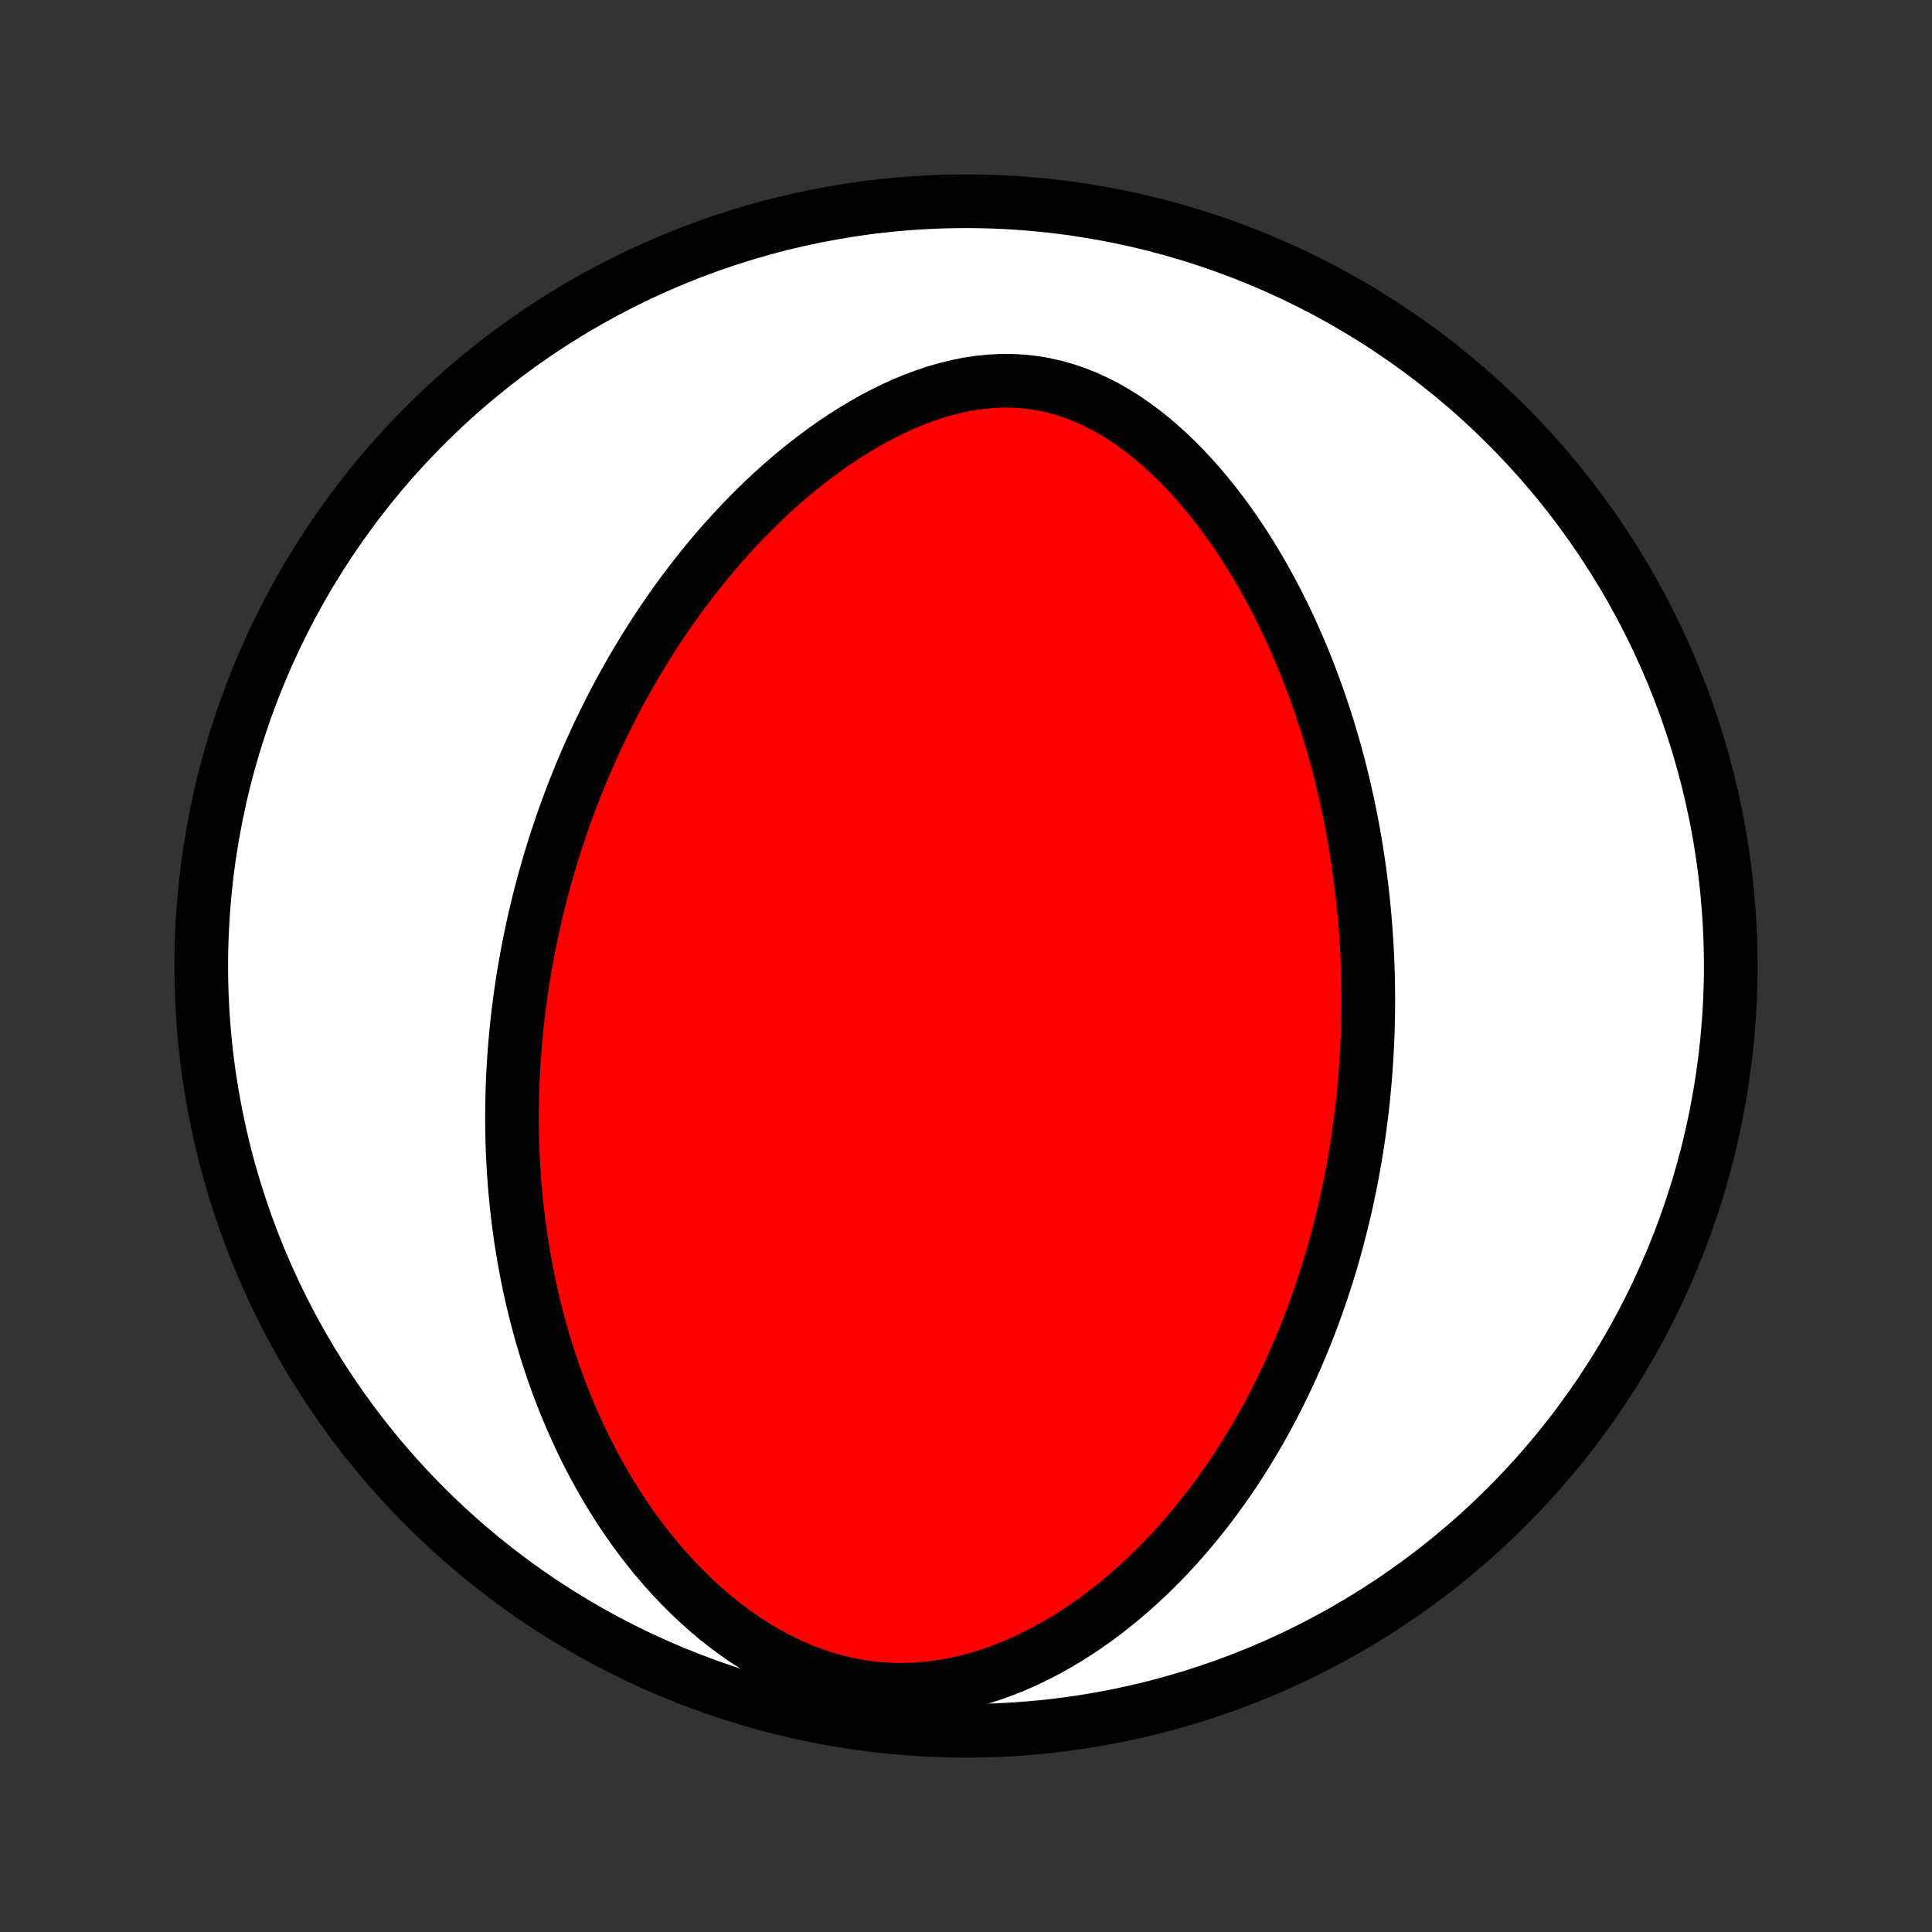 <?xml version="1.0" encoding="utf-8" standalone="no"?>
<!DOCTYPE svg PUBLIC "-//W3C//DTD SVG 1.1//EN"
  "http://www.w3.org/Graphics/SVG/1.1/DTD/svg11.dtd">
<!-- Created with matplotlib (http://matplotlib.org/) -->
<svg height="72pt" version="1.1" viewBox="0 0 72 72" width="72pt" xmlns="http://www.w3.org/2000/svg" xmlns:xlink="http://www.w3.org/1999/xlink">
 <rect x="0" y="0" width="72" height="72" fill="#333333" stroke="none"/>
 <defs>
  <style type="text/css">
*{stroke-linecap:butt;stroke-linejoin:round;}
  </style>
 </defs>
 <g id="figure_1">
  <g id="patch_1">
   <path d="
M0 72
L72 72
L72 0
L0 0
z
" style="fill:none;"/>
  </g>
  <g id="axes_1">
   <g id="PatchCollection_1">
    <defs>
     <path d="
M36 -7.5
C43.558 -7.5 50.808 -10.503 56.153 -15.848
C61.497 -21.192 64.5 -28.442 64.5 -36
C64.5 -43.558 61.497 -50.808 56.153 -56.153
C50.808 -61.497 43.558 -64.5 36 -64.5
C28.442 -64.5 21.192 -61.497 15.848 -56.153
C10.503 -50.808 7.5 -43.558 7.5 -36
C7.5 -28.442 10.503 -21.192 15.848 -15.848
C21.192 -10.503 28.442 -7.5 36 -7.5
z
" id="C0_0_a811fe30f3"/>
     <path d="
M50.853 -31.593
L50.876 -31.864
L50.897 -32.136
L50.916 -32.407
L50.933 -32.68
L50.947 -32.952
L50.96 -33.225
L50.971 -33.499
L50.979 -33.774
L50.985 -34.048
L50.99 -34.324
L50.992 -34.601
L50.992 -34.878
L50.989 -35.156
L50.985 -35.435
L50.978 -35.715
L50.969 -35.996
L50.958 -36.278
L50.944 -36.562
L50.929 -36.846
L50.91 -37.132
L50.89 -37.419
L50.867 -37.707
L50.841 -37.997
L50.813 -38.288
L50.782 -38.581
L50.749 -38.875
L50.712 -39.17
L50.674 -39.468
L50.632 -39.767
L50.587 -40.067
L50.539 -40.37
L50.489 -40.674
L50.435 -40.98
L50.378 -41.287
L50.317 -41.597
L50.254 -41.908
L50.186 -42.221
L50.115 -42.537
L50.041 -42.854
L49.963 -43.173
L49.881 -43.494
L49.794 -43.816
L49.704 -44.141
L49.61 -44.468
L49.511 -44.796
L49.408 -45.126
L49.3 -45.458
L49.187 -45.792
L49.07 -46.127
L48.947 -46.464
L48.82 -46.803
L48.687 -47.143
L48.549 -47.484
L48.405 -47.826
L48.256 -48.169
L48.1 -48.514
L47.939 -48.858
L47.771 -49.204
L47.597 -49.549
L47.417 -49.895
L47.23 -50.24
L47.036 -50.586
L46.835 -50.93
L46.627 -51.273
L46.413 -51.614
L46.19 -51.954
L45.96 -52.291
L45.723 -52.626
L45.477 -52.957
L45.224 -53.285
L44.963 -53.607
L44.694 -53.925
L44.416 -54.237
L44.131 -54.542
L43.837 -54.841
L43.535 -55.13
L43.225 -55.411
L42.906 -55.682
L42.579 -55.941
L42.245 -56.188
L41.902 -56.422
L41.551 -56.641
L41.193 -56.845
L40.827 -57.031
L40.455 -57.2
L40.076 -57.35
L39.691 -57.48
L39.301 -57.589
L38.906 -57.677
L38.506 -57.743
L38.103 -57.787
L37.698 -57.809
L37.291 -57.809
L36.883 -57.787
L36.474 -57.745
L36.066 -57.683
L35.659 -57.601
L35.255 -57.502
L34.853 -57.385
L34.454 -57.251
L34.059 -57.103
L33.668 -56.941
L33.281 -56.765
L32.9 -56.577
L32.525 -56.378
L32.155 -56.169
L31.791 -55.95
L31.433 -55.723
L31.081 -55.487
L30.736 -55.244
L30.398 -54.995
L30.066 -54.74
L29.741 -54.479
L29.423 -54.213
L29.111 -53.943
L28.806 -53.669
L28.508 -53.391
L28.217 -53.111
L27.933 -52.827
L27.655 -52.541
L27.384 -52.253
L27.119 -51.963
L26.86 -51.672
L26.608 -51.38
L26.363 -51.086
L26.123 -50.791
L25.889 -50.496
L25.662 -50.201
L25.44 -49.905
L25.223 -49.609
L25.013 -49.313
L24.808 -49.018
L24.608 -48.722
L24.413 -48.427
L24.224 -48.132
L24.039 -47.838
L23.859 -47.544
L23.684 -47.251
L23.514 -46.959
L23.349 -46.667
L23.187 -46.377
L23.031 -46.087
L22.878 -45.798
L22.73 -45.509
L22.585 -45.222
L22.445 -44.935
L22.308 -44.65
L22.175 -44.365
L22.046 -44.081
L21.92 -43.798
L21.798 -43.516
L21.679 -43.235
L21.564 -42.954
L21.452 -42.675
L21.343 -42.396
L21.237 -42.118
L21.134 -41.84
L21.034 -41.563
L20.938 -41.288
L20.844 -41.012
L20.753 -40.737
L20.664 -40.463
L20.578 -40.189
L20.495 -39.916
L20.415 -39.643
L20.337 -39.371
L20.262 -39.099
L20.189 -38.827
L20.119 -38.556
L20.051 -38.284
L19.986 -38.013
L19.923 -37.742
L19.862 -37.471
L19.804 -37.2
L19.747 -36.93
L19.694 -36.659
L19.642 -36.388
L19.593 -36.116
L19.546 -35.845
L19.501 -35.573
L19.458 -35.301
L19.418 -35.028
L19.38 -34.755
L19.344 -34.482
L19.31 -34.208
L19.279 -33.934
L19.25 -33.658
L19.223 -33.382
L19.198 -33.106
L19.176 -32.828
L19.156 -32.55
L19.138 -32.27
L19.122 -31.99
L19.11 -31.709
L19.099 -31.426
L19.091 -31.143
L19.085 -30.858
L19.082 -30.572
L19.081 -30.285
L19.083 -29.996
L19.088 -29.706
L19.095 -29.415
L19.105 -29.122
L19.118 -28.827
L19.134 -28.531
L19.153 -28.233
L19.175 -27.934
L19.2 -27.633
L19.228 -27.33
L19.259 -27.025
L19.294 -26.718
L19.332 -26.41
L19.374 -26.099
L19.419 -25.787
L19.469 -25.473
L19.522 -25.156
L19.579 -24.838
L19.64 -24.517
L19.705 -24.195
L19.775 -23.871
L19.849 -23.544
L19.928 -23.216
L20.012 -22.885
L20.101 -22.553
L20.195 -22.218
L20.294 -21.882
L20.398 -21.544
L20.508 -21.204
L20.624 -20.862
L20.746 -20.518
L20.874 -20.173
L21.009 -19.827
L21.15 -19.479
L21.298 -19.13
L21.453 -18.78
L21.615 -18.429
L21.784 -18.077
L21.961 -17.725
L22.146 -17.372
L22.339 -17.02
L22.54 -16.668
L22.75 -16.316
L22.968 -15.965
L23.196 -15.615
L23.432 -15.267
L23.678 -14.921
L23.933 -14.578
L24.199 -14.238
L24.474 -13.901
L24.759 -13.568
L25.054 -13.24
L25.359 -12.918
L25.675 -12.602
L26.001 -12.292
L26.337 -11.991
L26.684 -11.698
L27.042 -11.415
L27.41 -11.142
L27.788 -10.88
L28.175 -10.632
L28.572 -10.397
L28.979 -10.178
L29.394 -9.974
L29.817 -9.788
L30.248 -9.62
L30.686 -9.471
L31.13 -9.343
L31.578 -9.235
L32.031 -9.15
L32.487 -9.086
L32.944 -9.044
L33.403 -9.025
L33.861 -9.028
L34.318 -9.053
L34.773 -9.098
L35.225 -9.164
L35.672 -9.249
L36.115 -9.353
L36.552 -9.474
L36.983 -9.612
L37.407 -9.765
L37.824 -9.932
L38.233 -10.113
L38.635 -10.306
L39.028 -10.511
L39.413 -10.726
L39.79 -10.951
L40.158 -11.185
L40.518 -11.427
L40.868 -11.676
L41.211 -11.932
L41.544 -12.195
L41.869 -12.462
L42.185 -12.735
L42.493 -13.012
L42.793 -13.293
L43.085 -13.578
L43.368 -13.866
L43.643 -14.156
L43.911 -14.449
L44.171 -14.743
L44.423 -15.04
L44.668 -15.338
L44.906 -15.637
L45.136 -15.937
L45.36 -16.238
L45.577 -16.539
L45.788 -16.841
L45.992 -17.142
L46.19 -17.444
L46.382 -17.746
L46.568 -18.047
L46.748 -18.348
L46.923 -18.648
L47.092 -18.948
L47.256 -19.247
L47.414 -19.546
L47.568 -19.843
L47.717 -20.14
L47.861 -20.436
L48.001 -20.731
L48.136 -21.025
L48.267 -21.318
L48.393 -21.61
L48.515 -21.901
L48.634 -22.191
L48.748 -22.48
L48.859 -22.768
L48.966 -23.055
L49.069 -23.34
L49.169 -23.625
L49.266 -23.909
L49.359 -24.192
L49.449 -24.474
L49.536 -24.755
L49.62 -25.035
L49.7 -25.314
L49.778 -25.593
L49.853 -25.87
L49.925 -26.148
L49.995 -26.424
L50.062 -26.699
L50.126 -26.974
L50.187 -27.248
L50.246 -27.522
L50.303 -27.795
L50.357 -28.068
L50.409 -28.34
L50.458 -28.612
L50.505 -28.884
L50.55 -29.155
L50.592 -29.426
L50.632 -29.697
L50.67 -29.968
L50.706 -30.239
L50.74 -30.509
L50.771 -30.78
L50.801 -31.051
z
" id="C0_1_82b42c5d29"/>
    </defs>
    <g clip-path="url(#p1bffca34e9)">
     <use style="fill:#ffffff;stroke:#000000;stroke-width:2.0;" x="0.0" xlink:href="#C0_0_a811fe30f3" y="72.0"/>
    </g>
    <g clip-path="url(#p1bffca34e9)">
     <use style="fill:#ff0000;stroke:#000000;stroke-width:2.0;" x="0.0" xlink:href="#C0_1_82b42c5d29" y="72.0"/>
    </g>
   </g>
  </g>
 </g>
 <defs>
  <clipPath id="p1bffca34e9">
   <rect height="72.0" width="72.0" x="0.0" y="0.0"/>
  </clipPath>
 </defs>
</svg>
